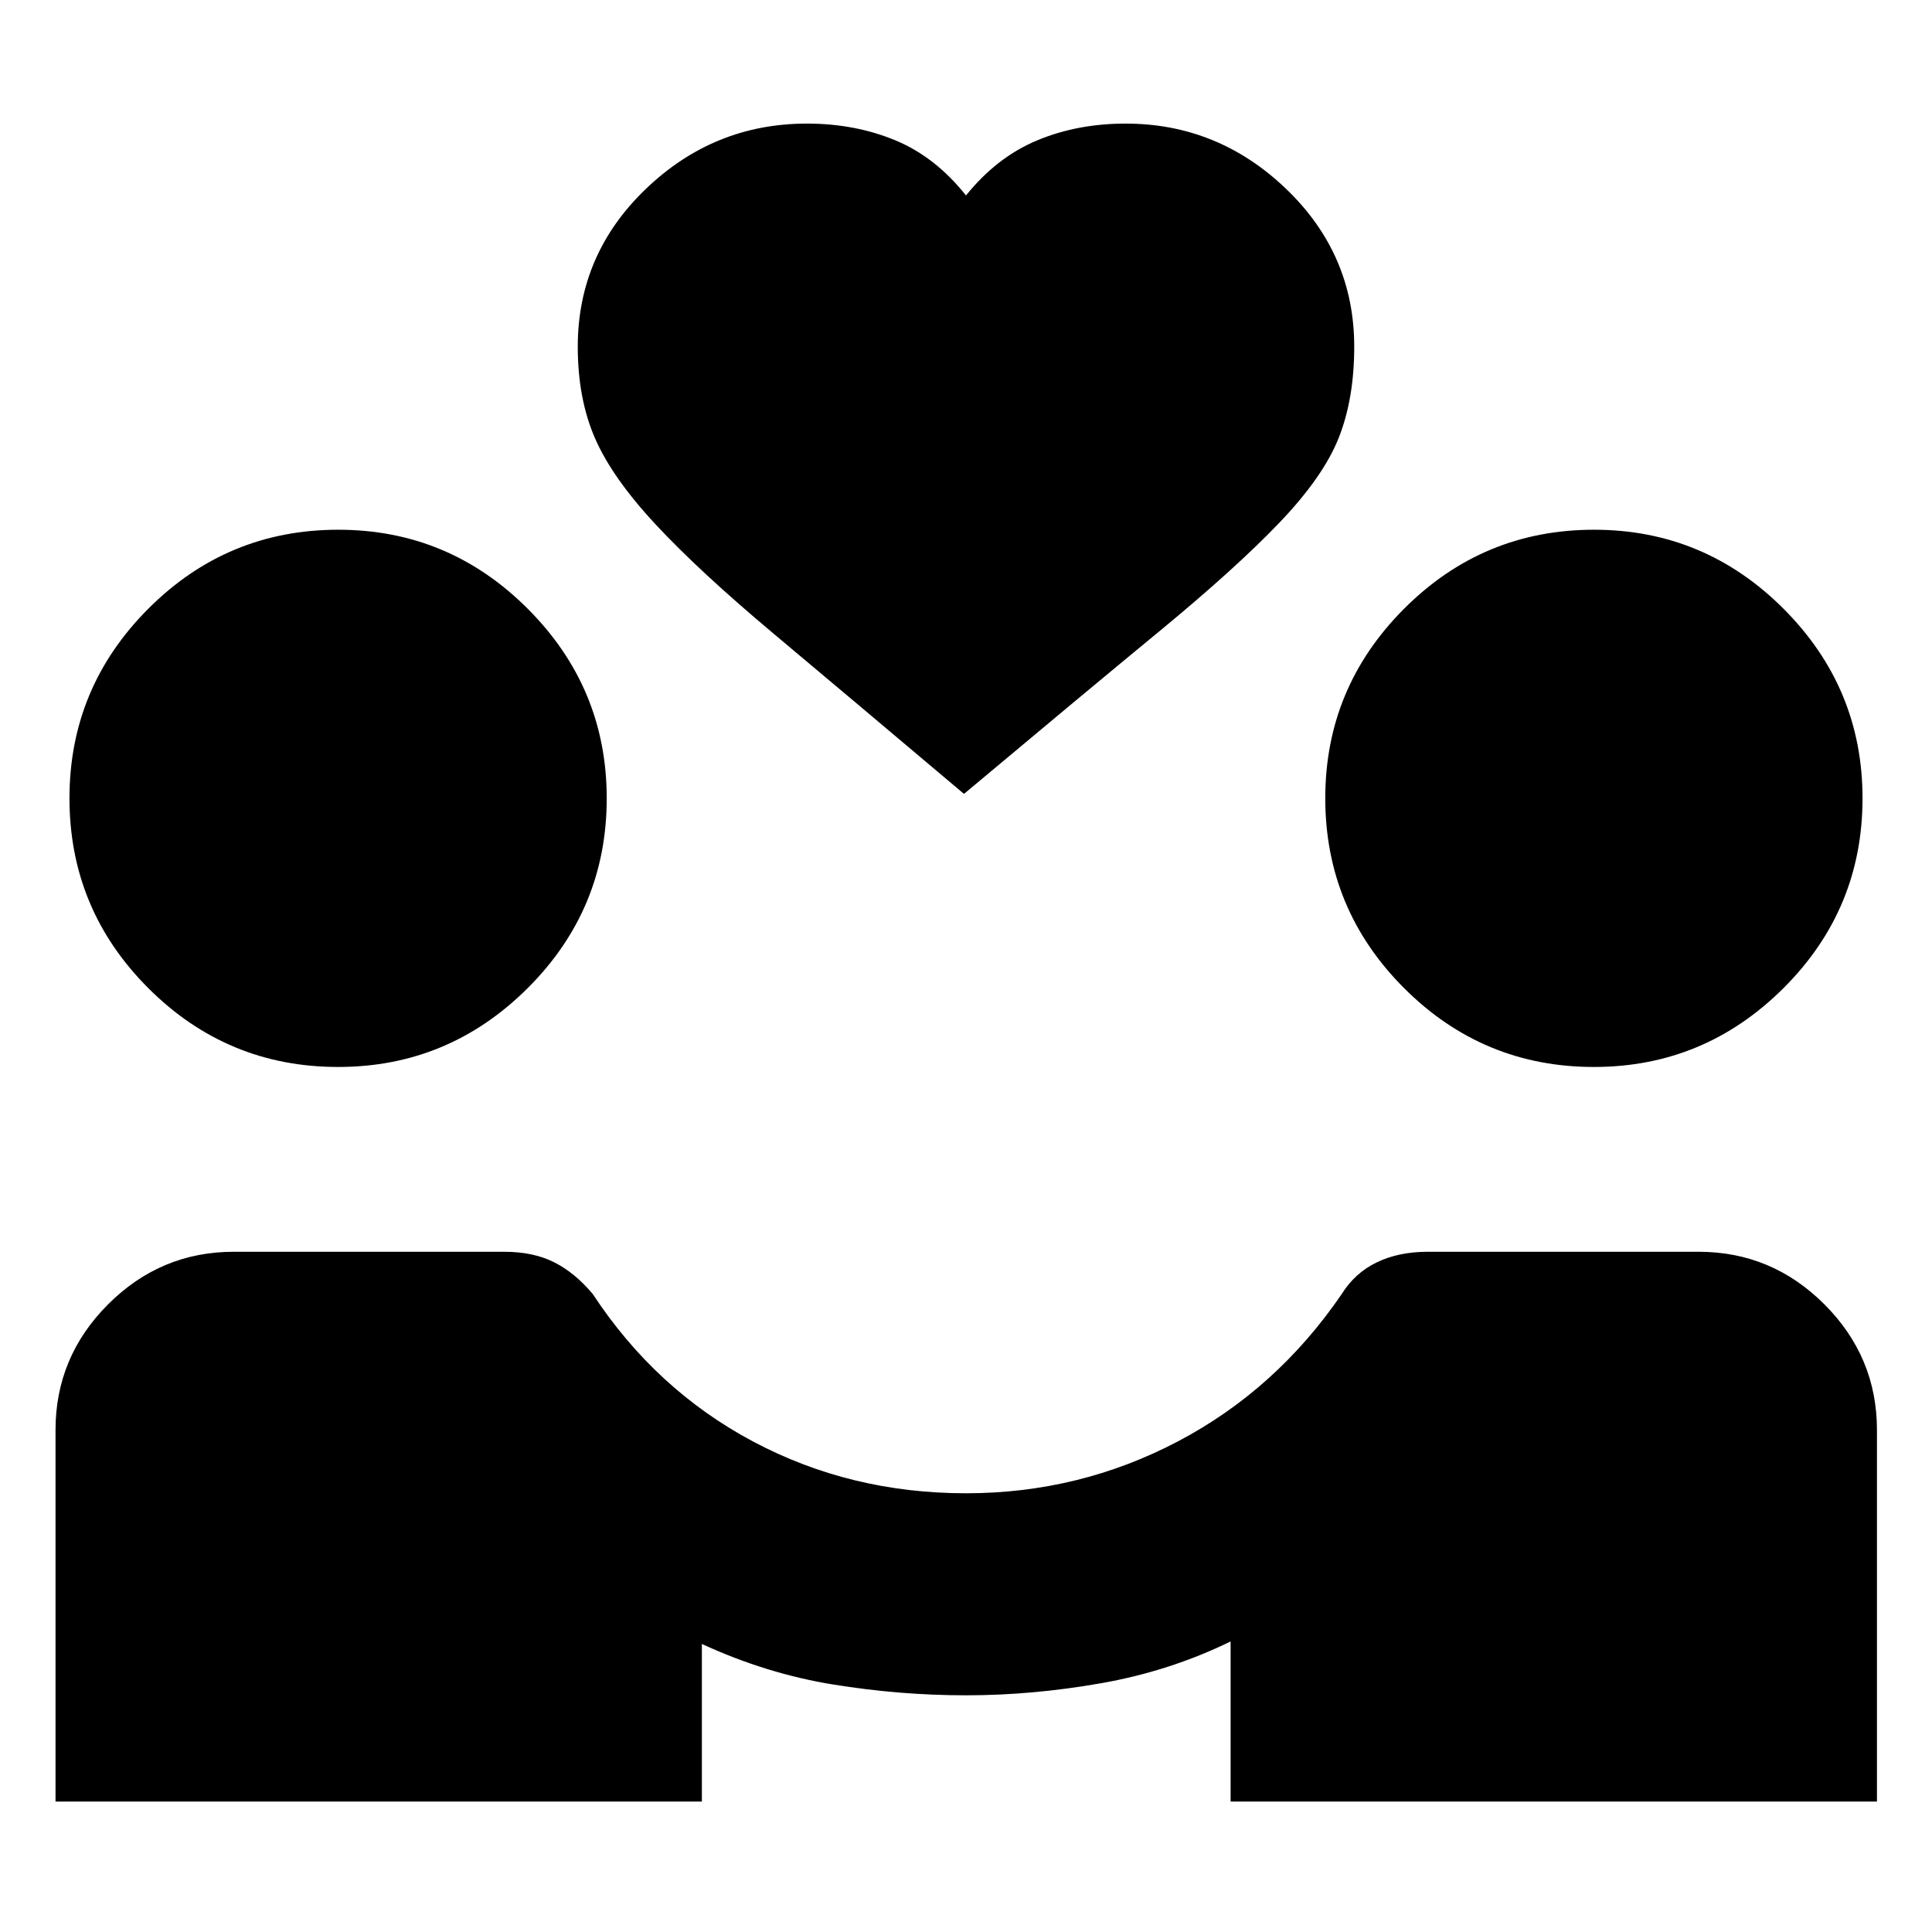 <svg xmlns="http://www.w3.org/2000/svg" height="20" viewBox="0 -960 960 960" width="20"><path d="M27.59-64.83v-184.58q0-36.34 26.11-62.47Q79.81-338 116.17-338h134.44q14.48 0 24.84 5.26 10.35 5.26 19.12 15.78 31.23 47.48 79.59 73.22Q422.52-218 480.01-218q56.23 0 105.21-25.74t81.45-73.22q6.53-10.52 17.43-15.78Q695-338 709.39-338h134.68q36.33 0 62.46 26.12 26.12 26.13 26.12 62.47v184.58H611.48v-79.54q-30.24 14.76-64.36 20.76-34.12 6-67.09 6-32.95 0-66.11-5.38t-65.16-20.14v78.3H27.59Zm140.41-365q-55.16 0-94.32-39.18-39.16-39.17-39.16-94.36 0-54.93 39.18-94.17t94.37-39.24q54.93 0 94.17 39.28 39.24 39.29 39.24 94.2 0 55.15-39.29 94.31-39.29 39.16-94.19 39.16Zm624 0q-55.16 0-94.32-39.18-39.16-39.17-39.16-94.36 0-54.93 39.18-94.17t94.37-39.24q54.93 0 94.17 39.28 39.24 39.29 39.24 94.2 0 55.15-39.29 94.31-39.29 39.16-94.19 39.16ZM479-565.52q-57.35-48.39-94.45-79.49-37.09-31.1-58.73-54.36-21.65-23.26-30.19-42.92-8.54-19.67-8.54-45.43 0-45.95 33.83-78.41 33.84-32.46 80.04-32.46 23.76 0 43.76 8.24 20 8.24 35.28 27.48 15.28-19 35.31-27.36t43.97-8.36q45.96 0 79.8 32.46 33.83 32.46 33.83 78.41 0 25.76-7.66 45.17-7.66 19.4-29.42 42.16-21.76 22.76-59.36 53.74-37.6 30.98-97.47 81.13Z"/></svg>